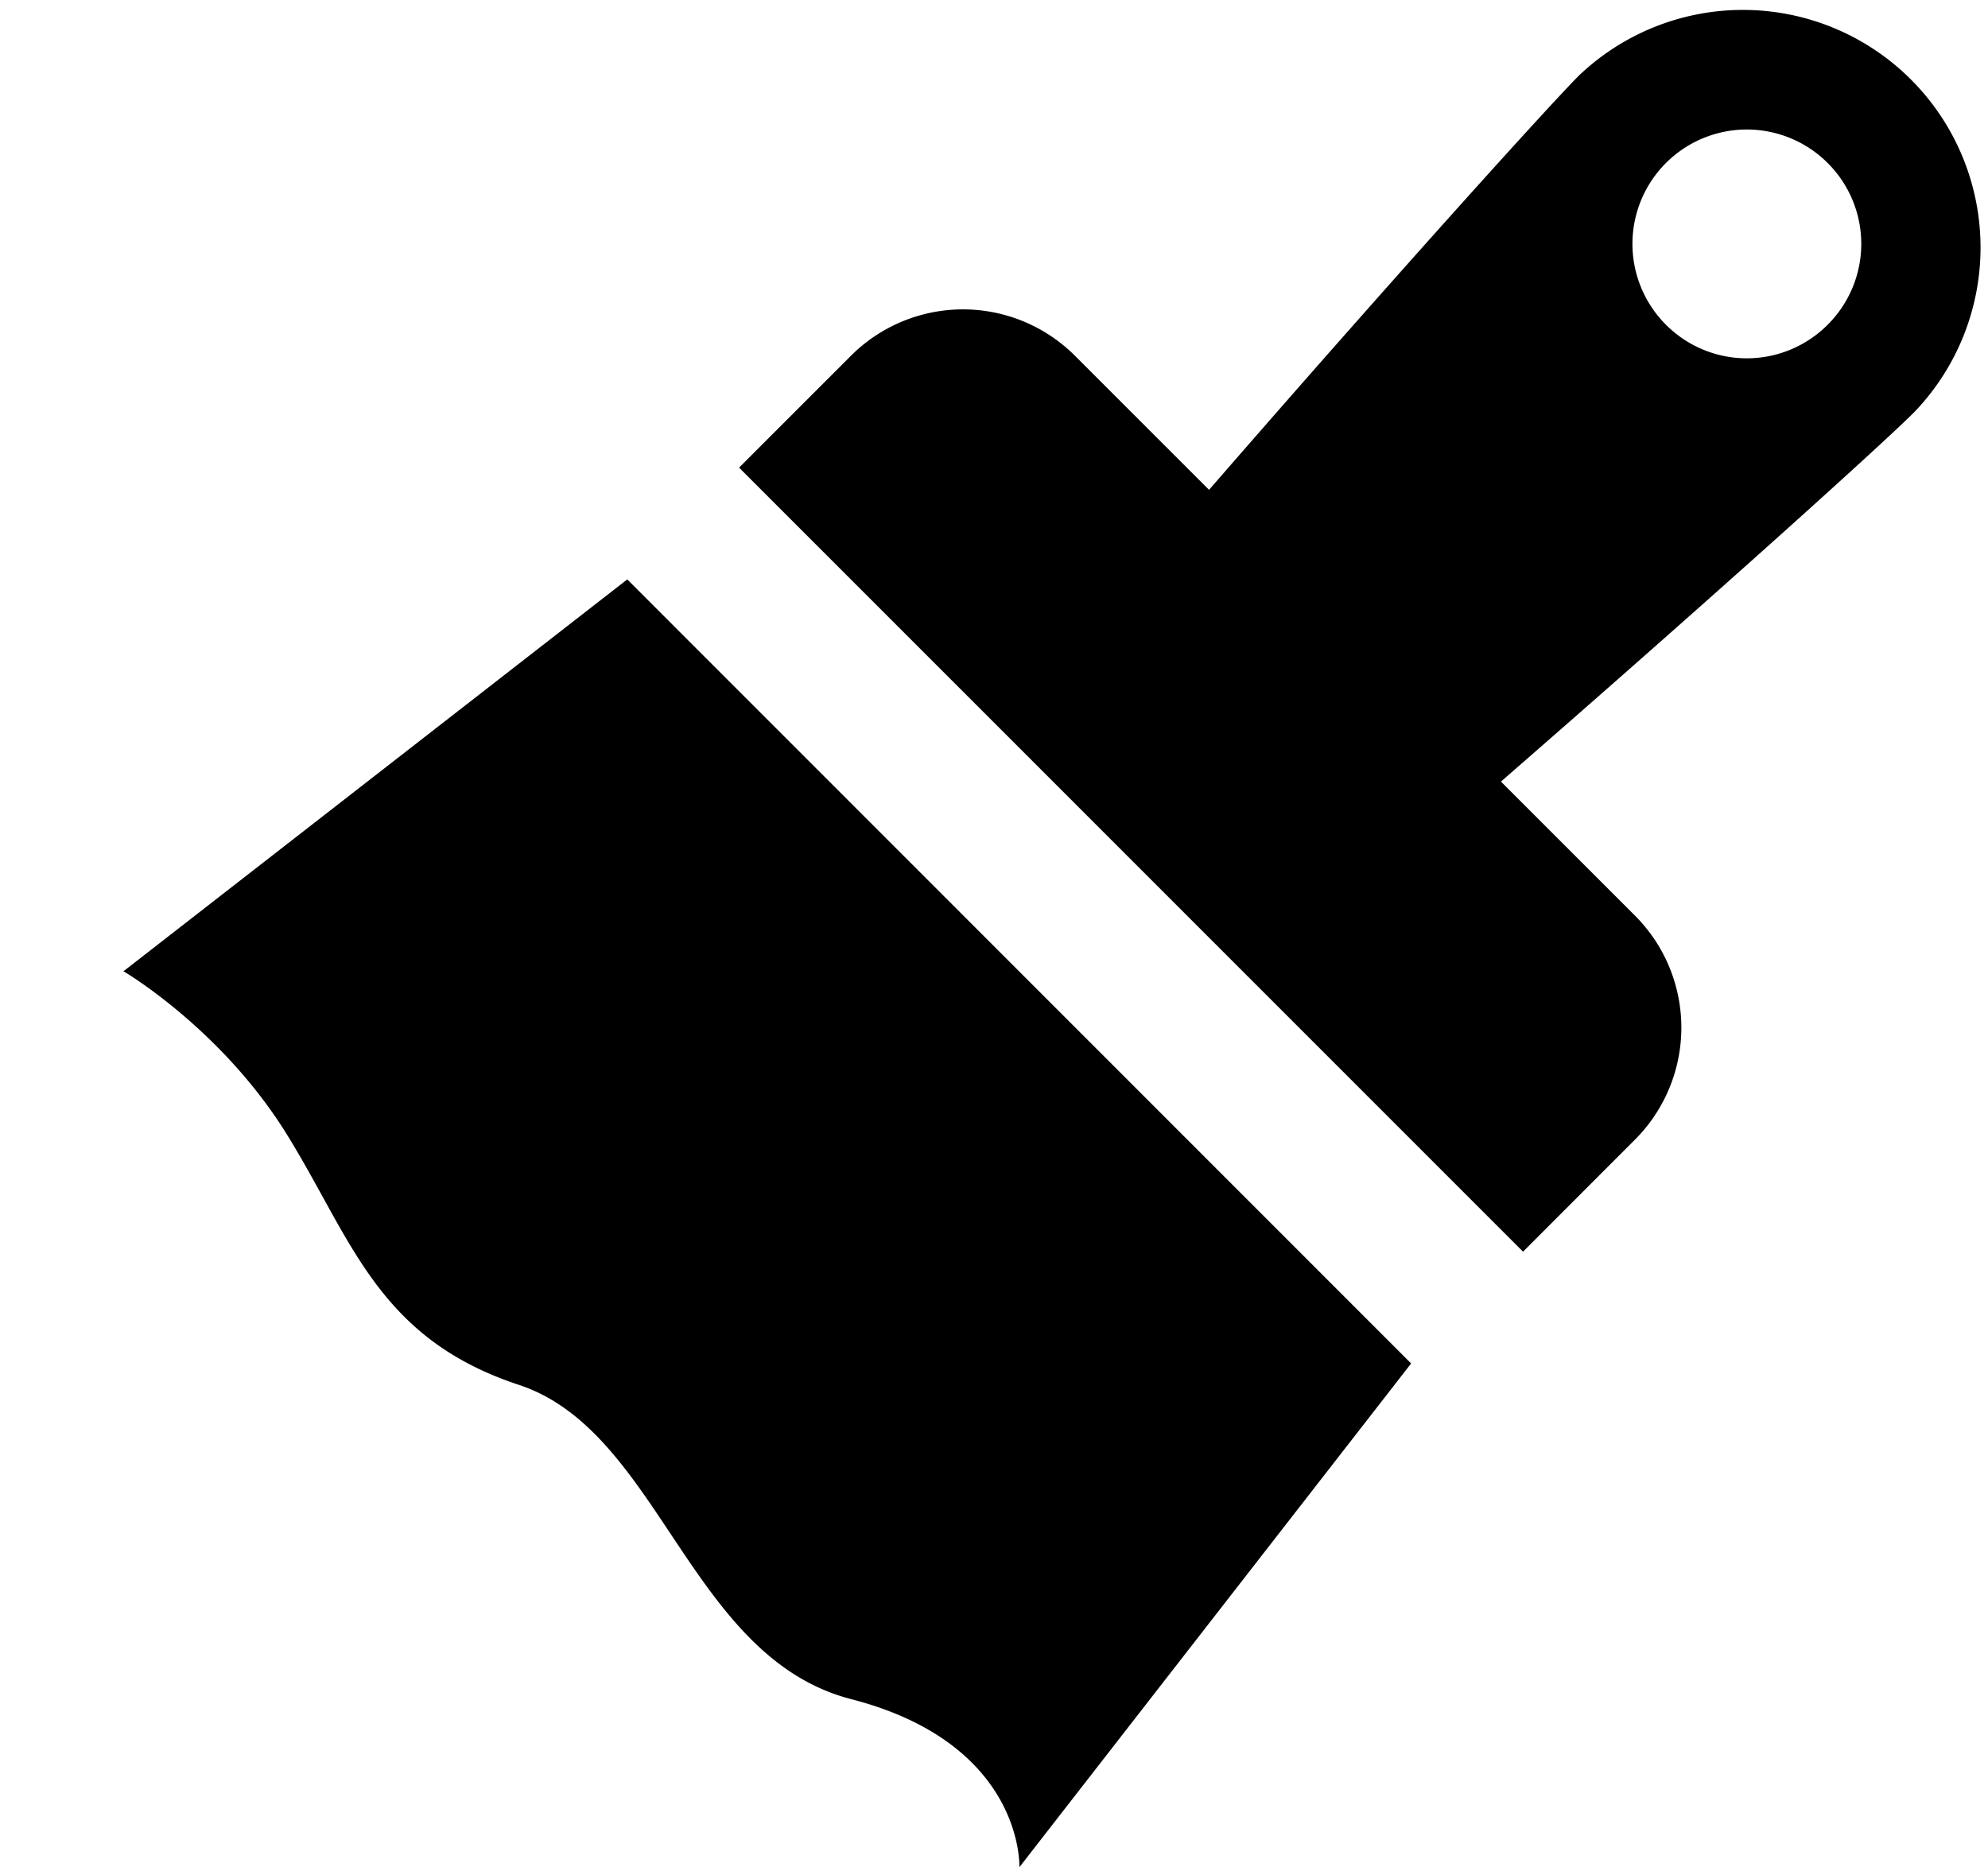 <?xml version="1.0" standalone="no"?><!DOCTYPE svg PUBLIC "-//W3C//DTD SVG 1.1//EN" "http://www.w3.org/Graphics/SVG/1.1/DTD/svg11.dtd"><svg t="1563611254230" class="icon" viewBox="0 0 1088 1024" version="1.1" xmlns="http://www.w3.org/2000/svg" p-id="2181" xmlns:xlink="http://www.w3.org/1999/xlink" width="212.5" height="200"><defs><style type="text/css"></style></defs><path d="M67.584 531.584l275.712-214.464 428.992 429.12-214.4 275.712s2.816-67.456-91.968-91.968c-88.96-22.976-104.448-146.432-181.952-172.032-77.504-25.6-91.264-79.488-127.104-137.28S67.584 531.584 67.584 531.584zM894.784 501.12l-73.344-73.344c117.824-102.592 209.856-185.728 226.368-202.368A130.048 130.048 0 0 0 863.936 41.536c-16.512 16.64-99.776 108.608-202.24 226.56L588.352 194.752a86.72 86.72 0 0 0-122.624-0.064l-61.248 61.248 429.056 429.12 61.312-61.376a86.72 86.72 0 0 0-0.064-122.56z m16.96-323.392a62.528 62.528 0 1 1 88.512-88.512 62.464 62.464 0 0 1 0 88.512 62.464 62.464 0 0 1-88.512 0z" p-id="2182"></path></svg>